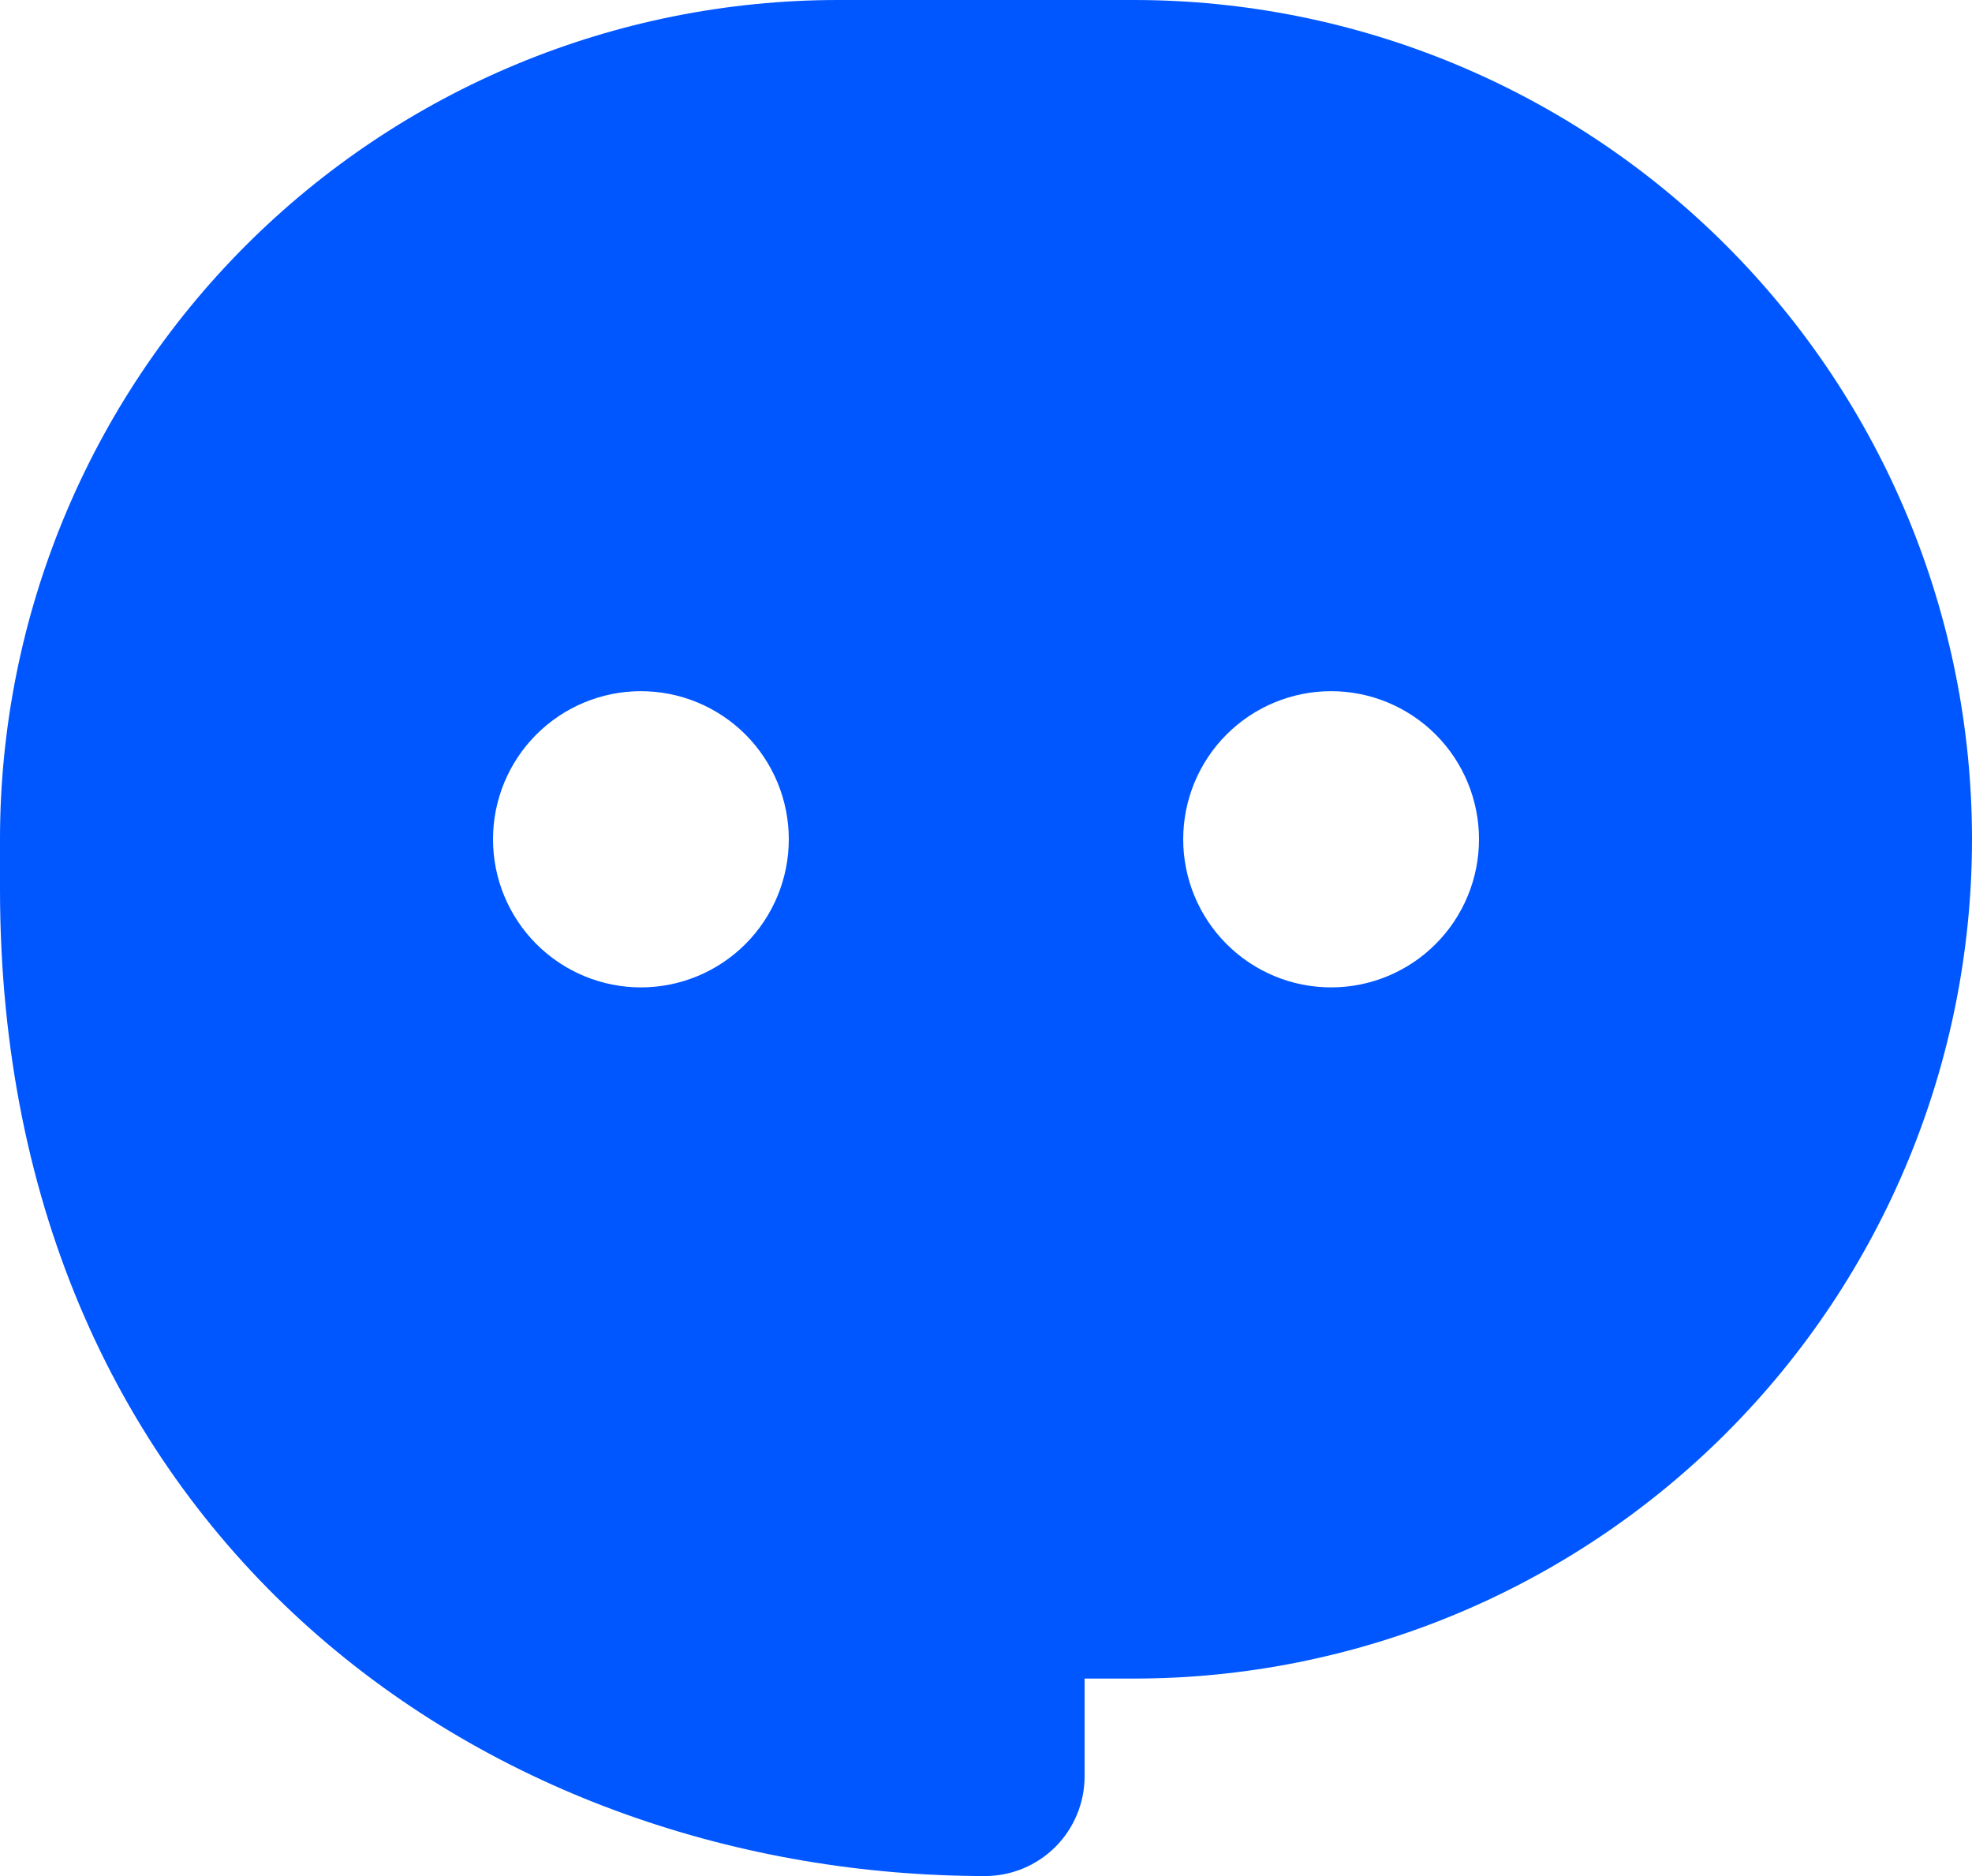 <svg width="82" height="78" viewBox="0 0 82 78" fill="none" xmlns="http://www.w3.org/2000/svg">
<path fill-rule="evenodd" clip-rule="evenodd" d="M47.15 0C56.393 0 65.257 3.676 71.793 10.22C78.328 16.765 82 25.64 82 34.895C82 44.149 78.328 53.025 71.793 59.569C65.257 66.113 56.393 69.79 47.15 69.79H45.1V73.854C45.1 74.398 44.993 74.938 44.784 75.441C44.576 75.945 44.271 76.402 43.886 76.787C43.501 77.172 43.044 77.477 42.541 77.686C42.038 77.894 41.499 78.001 40.955 78C30.869 77.992 20.652 74.621 12.899 67.72C5.076 60.75 0.008 50.392 0 36.984V34.895C0 25.64 3.672 16.765 10.207 10.22C16.743 3.676 25.607 0 34.85 0H47.15ZM26.65 28.737C25.019 28.737 23.455 29.386 22.301 30.54C21.148 31.695 20.5 33.262 20.5 34.895C20.5 36.528 21.148 38.094 22.301 39.249C23.455 40.404 25.019 41.053 26.65 41.053C28.281 41.053 29.845 40.404 30.999 39.249C32.152 38.094 32.8 36.528 32.8 34.895C32.8 33.262 32.152 31.695 30.999 30.54C29.845 29.386 28.281 28.737 26.65 28.737ZM55.35 28.737C53.719 28.737 52.155 29.386 51.001 30.54C49.848 31.695 49.2 33.262 49.2 34.895C49.2 36.528 49.848 38.094 51.001 39.249C52.155 40.404 53.719 41.053 55.35 41.053C56.981 41.053 58.545 40.404 59.699 39.249C60.852 38.094 61.5 36.528 61.5 34.895C61.5 33.262 60.852 31.695 59.699 30.54C58.545 29.386 56.981 28.737 55.35 28.737Z" fill="#0057FF"/>
</svg>
